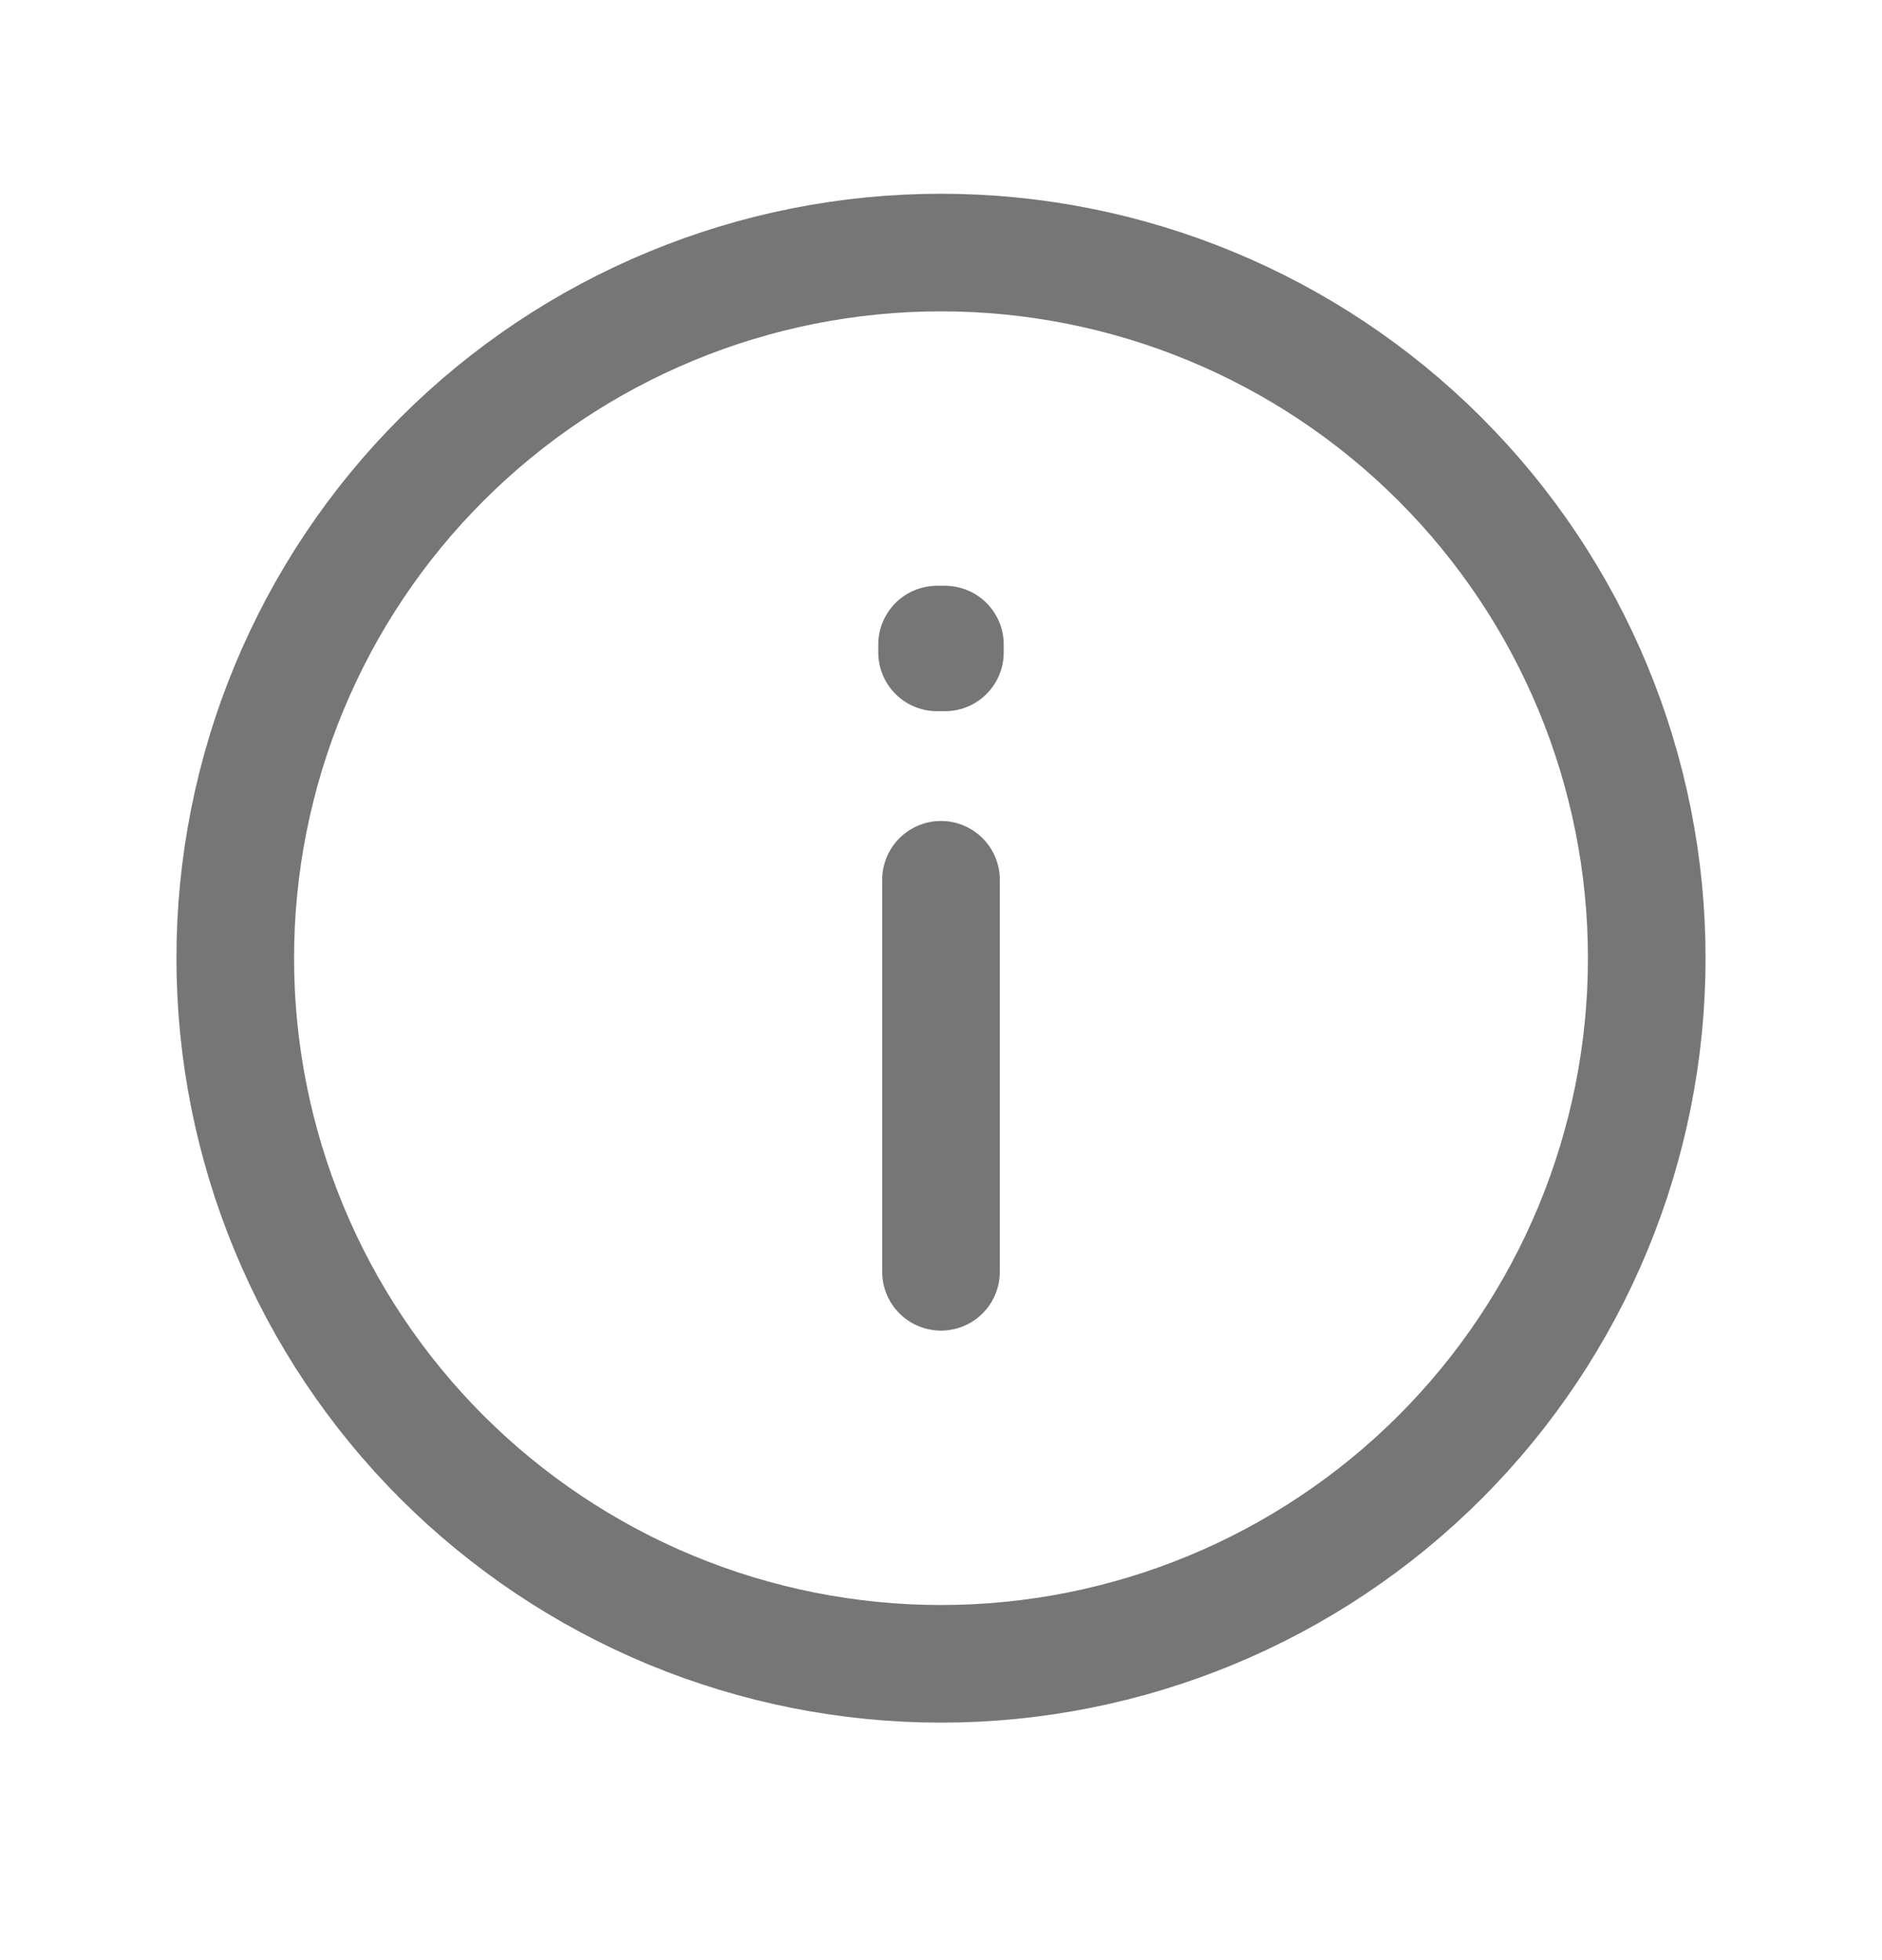 <svg width="24" height="25" viewBox="0 0 24 25" fill="none" xmlns="http://www.w3.org/2000/svg">
<path d="M12 11.221V16.221M12 21.221C10.818 21.221 9.648 20.988 8.556 20.536C7.464 20.083 6.472 19.42 5.636 18.585C4.8 17.749 4.137 16.757 3.685 15.665C3.233 14.573 3 13.403 3 12.221C3 11.039 3.233 9.868 3.685 8.777C4.137 7.685 4.8 6.692 5.636 5.857C6.472 5.021 7.464 4.358 8.556 3.906C9.648 3.453 10.818 3.221 12 3.221C14.387 3.221 16.676 4.169 18.364 5.857C20.052 7.545 21 9.834 21 12.221C21 14.608 20.052 16.897 18.364 18.585C16.676 20.273 14.387 21.221 12 21.221ZM12.05 8.221V8.321H11.95V8.221H12.05Z" stroke="#767676" stroke-width="1.5" stroke-linecap="round" stroke-linejoin="round"/>
</svg>
